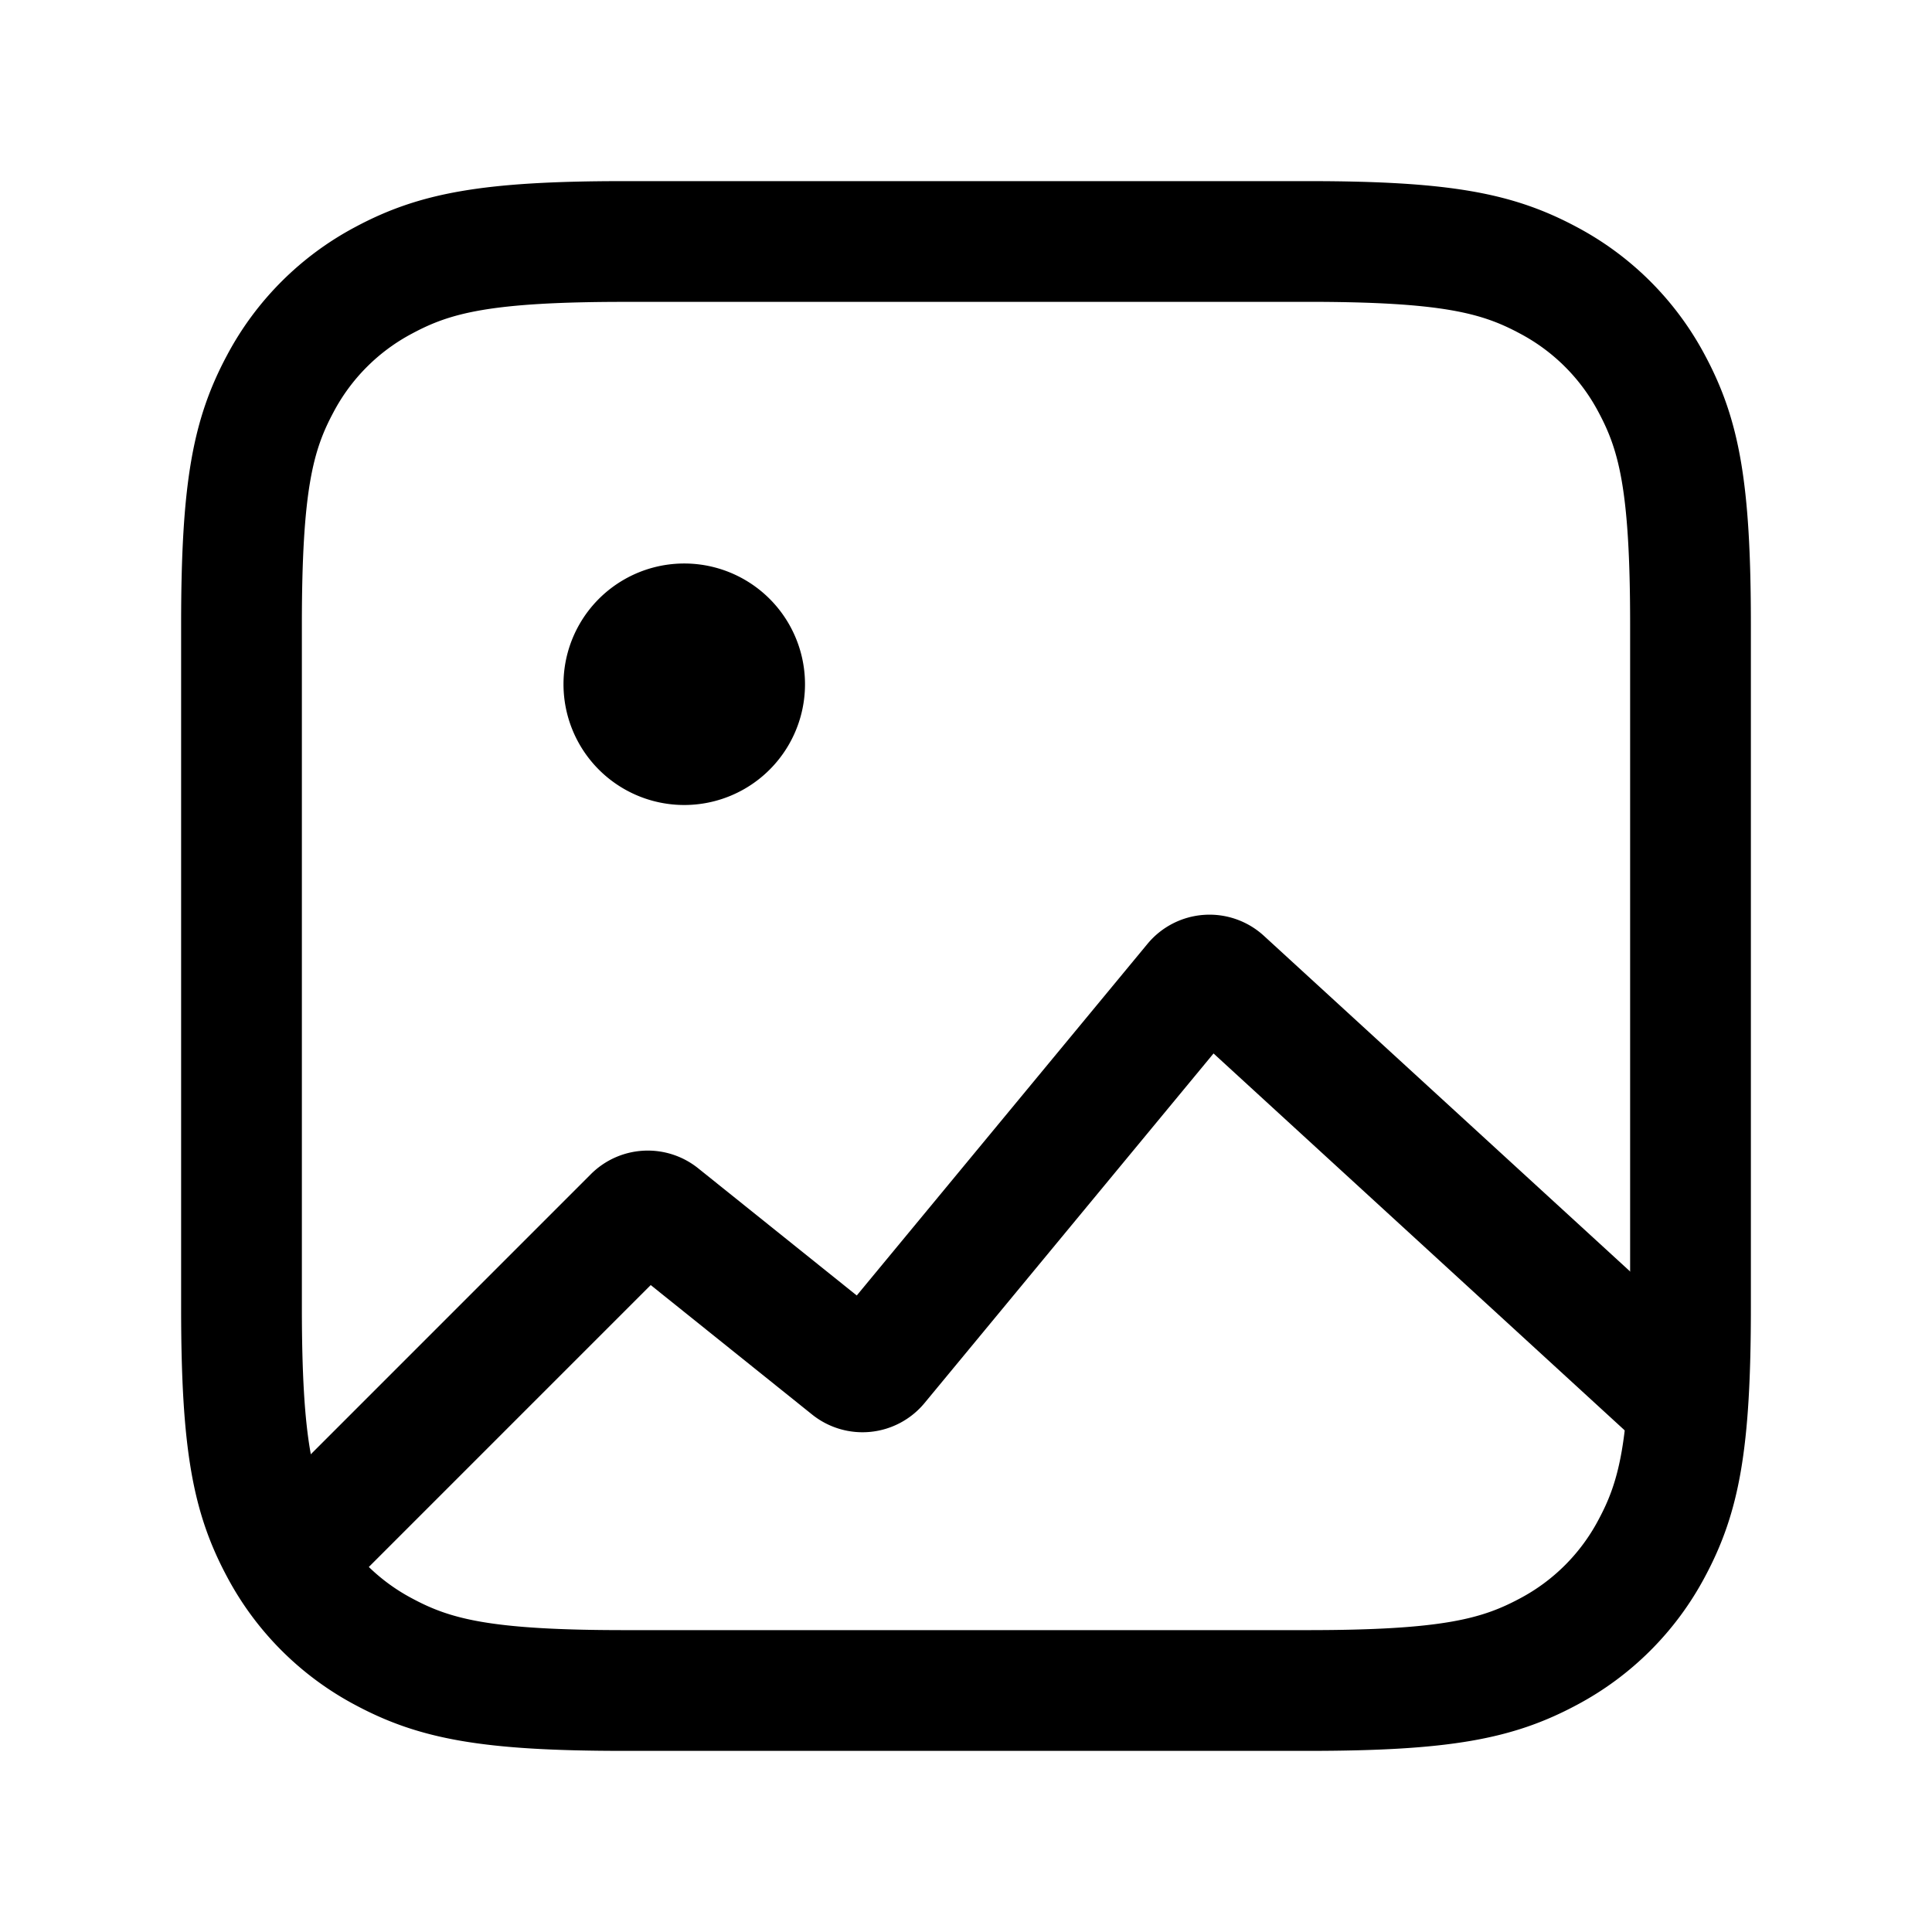 <svg xmlns="http://www.w3.org/2000/svg" width="48" height="48" fill="currentColor" viewBox="0 0 48 48"><path fill-rule="evenodd" d="M8.827 5.64c1.598-.855 3.178-1.14 6.685-1.14h16.975c3.508 0 5.088.285 6.686 1.14a7.68 7.68 0 0 1 3.187 3.187c.855 1.598 1.14 3.178 1.14 6.685v16.975c0 3.508-.285 5.088-1.14 6.686a7.681 7.681 0 0 1-3.187 3.187c-1.598.855-3.178 1.14-6.686 1.14H15.512c-3.507 0-5.087-.285-6.685-1.14a7.68 7.68 0 0 1-3.187-3.187c-.855-1.598-1.14-3.178-1.14-6.686V15.512c0-3.507.285-5.087 1.14-6.685A7.68 7.68 0 0 1 8.827 5.64Zm6.685 1.86c-3.369 0-4.34.287-5.27.785a4.681 4.681 0 0 0-1.957 1.957c-.498.93-.785 1.901-.785 5.27v16.975c0 3.37.287 4.34.785 5.271a4.68 4.68 0 0 0 1.957 1.956c.93.498 1.901.786 5.27.786h16.975c3.37 0 4.34-.288 5.271-.785a4.68 4.68 0 0 0 1.956-1.957c.498-.93.786-1.901.786-5.27V15.511c0-3.369-.288-4.34-.785-5.27a4.68 4.68 0 0 0-1.957-1.957c-.93-.498-1.901-.785-5.27-.785H15.511Z" clip-rule="evenodd"/><path fill-rule="evenodd" d="M16.167 31.927 8.184 39.91l-2.12-2.121 8.616-8.617a2 2 0 0 1 2.666-.146l3.94 3.16 7.223-8.736a2 2 0 0 1 2.892-.2l11.613 10.644-2.028 2.212-10.836-9.933-7.18 8.685a2 2 0 0 1-2.793.286l-4.01-3.217Z" clip-rule="evenodd"/><path d="M20 17a3 3 0 1 1-6 0 3 3 0 0 1 6 0Z"/></svg>
